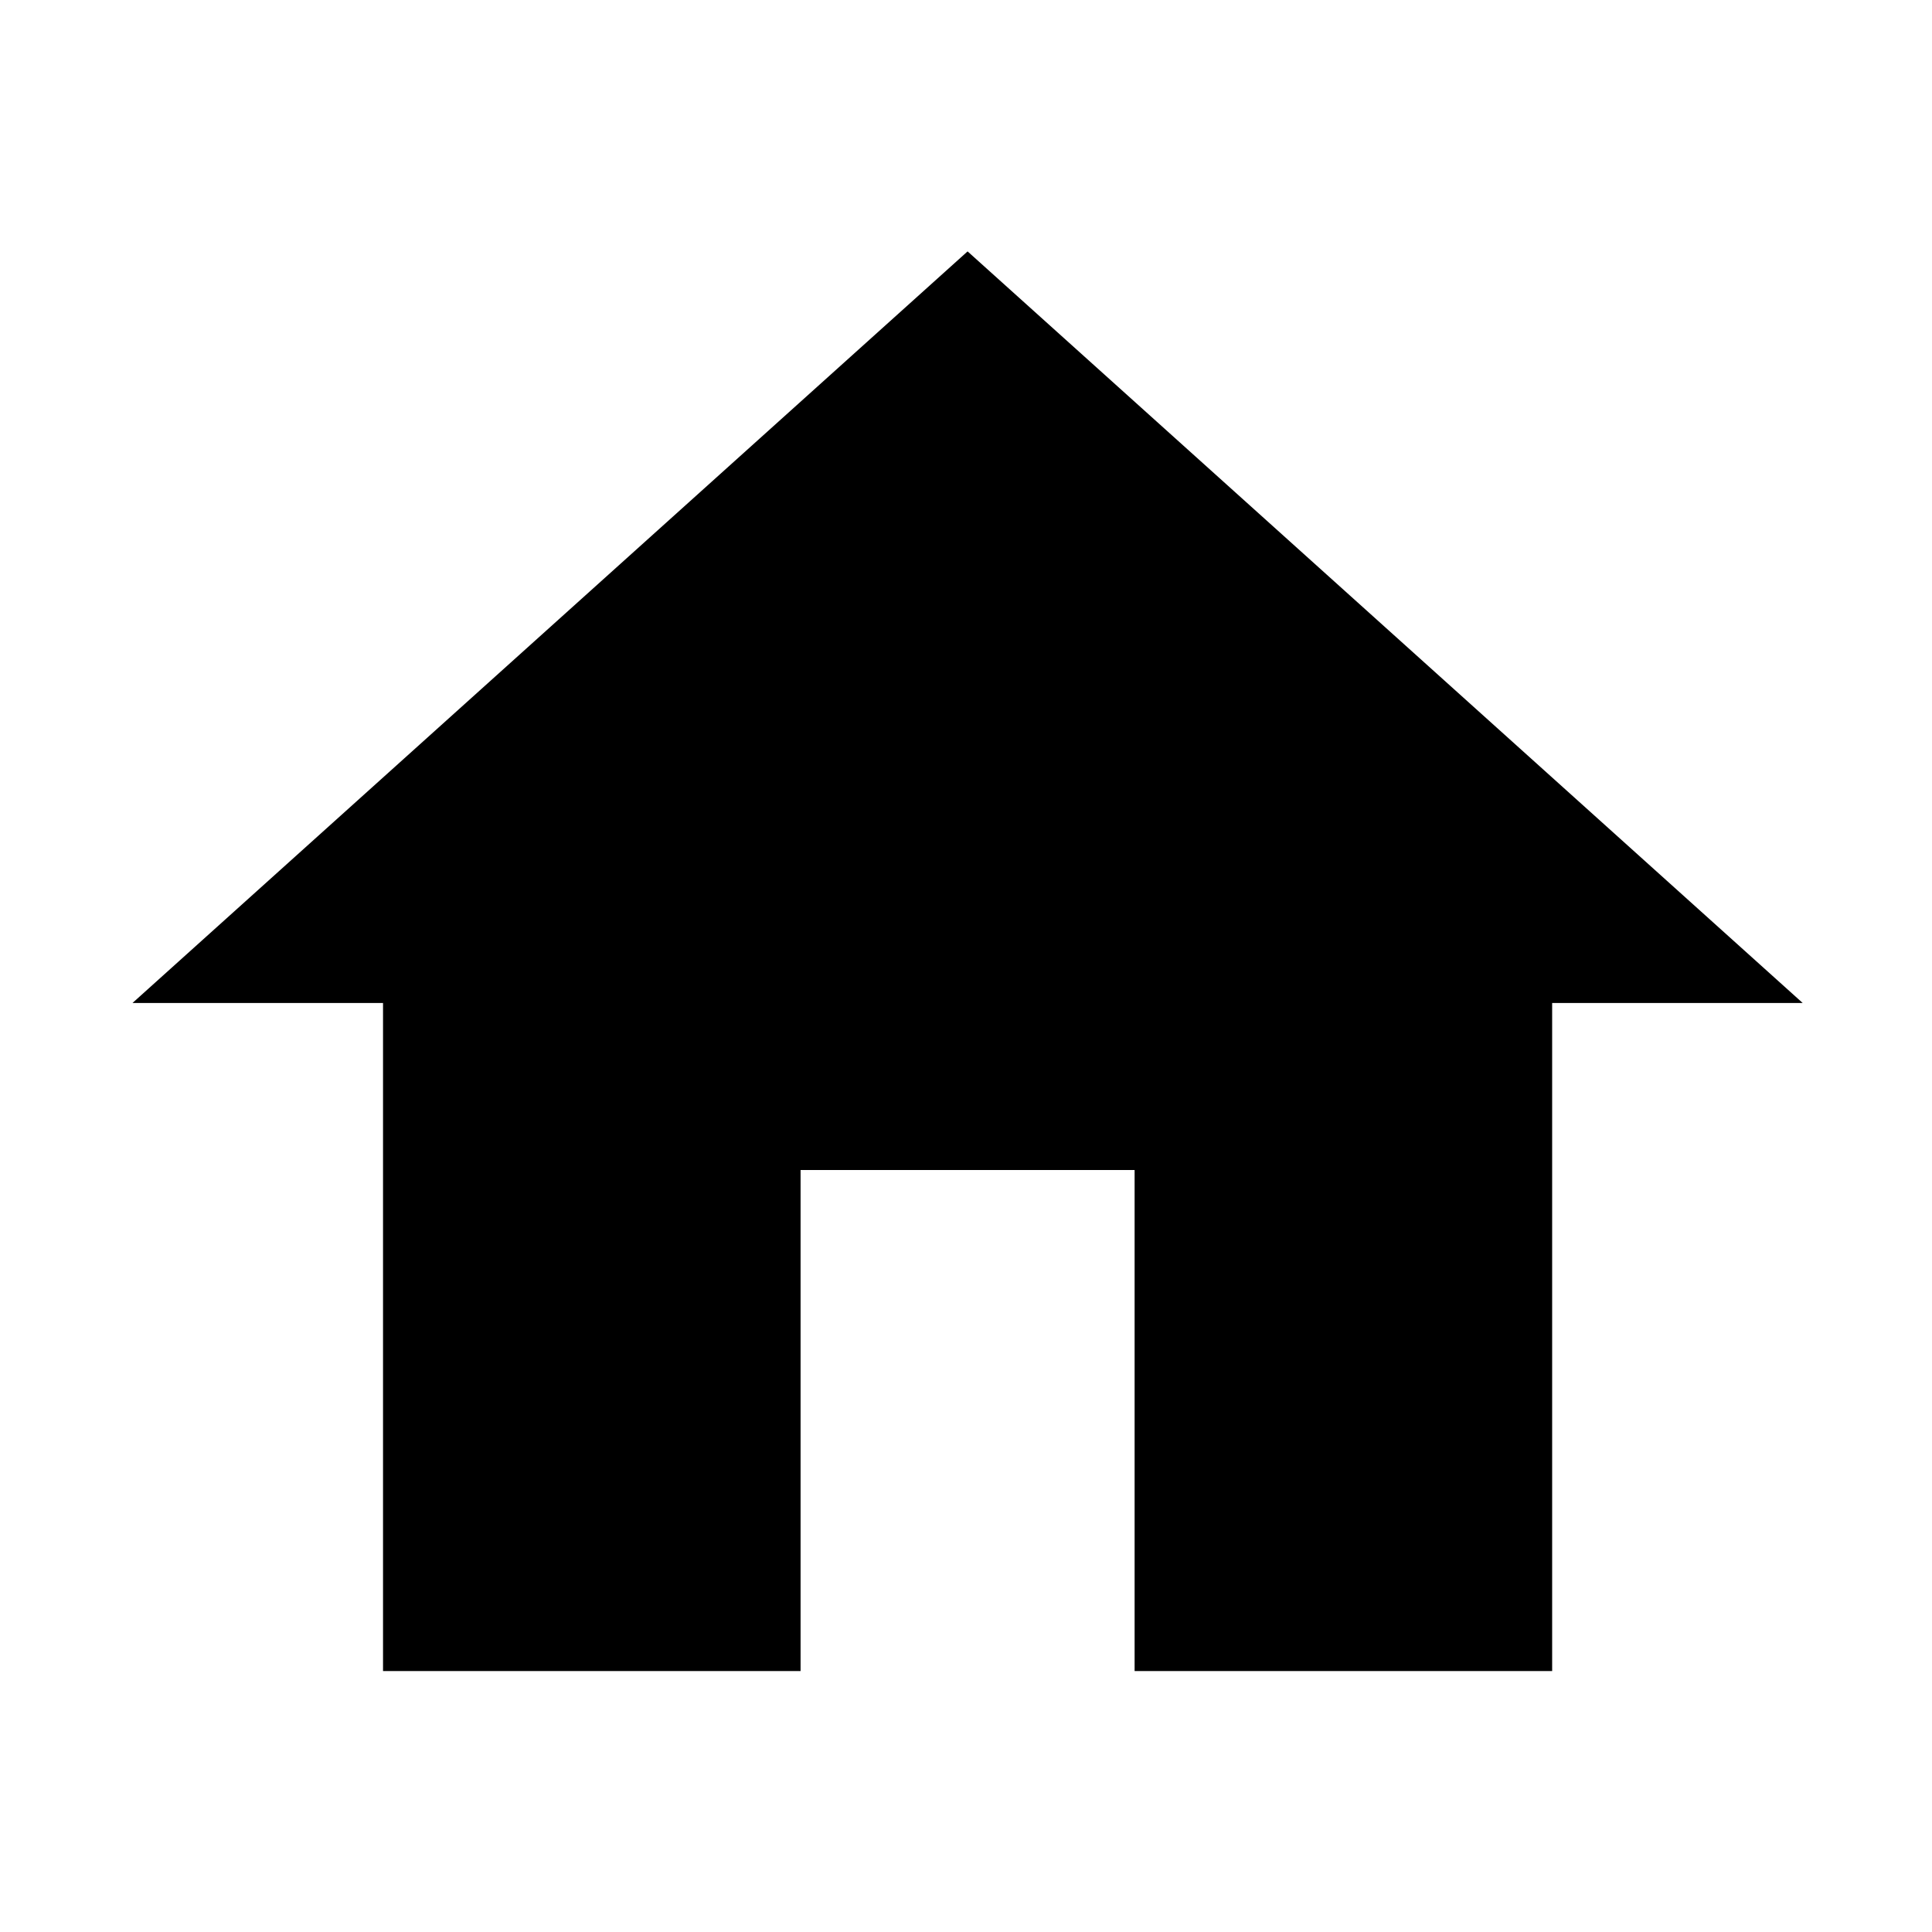 <?xml version="1.0" standalone="no"?><!DOCTYPE svg PUBLIC "-//W3C//DTD SVG 1.1//EN" "http://www.w3.org/Graphics/SVG/1.1/DTD/svg11.dtd"><svg t="1572540854791" class="icon" viewBox="0 0 1024 1024" version="1.1" xmlns="http://www.w3.org/2000/svg" p-id="2147" xmlns:xlink="http://www.w3.org/1999/xlink" width="48" height="48"><defs><style type="text/css"></style></defs><path d="M424.319 885.693 424.319 620.124 601.364 620.124 601.364 885.693 822.672 885.693 822.672 531.601 955.456 531.601 512.841 133.248 70.226 531.601 203.012 531.601 203.012 885.693Z" p-id="2148"></path></svg>